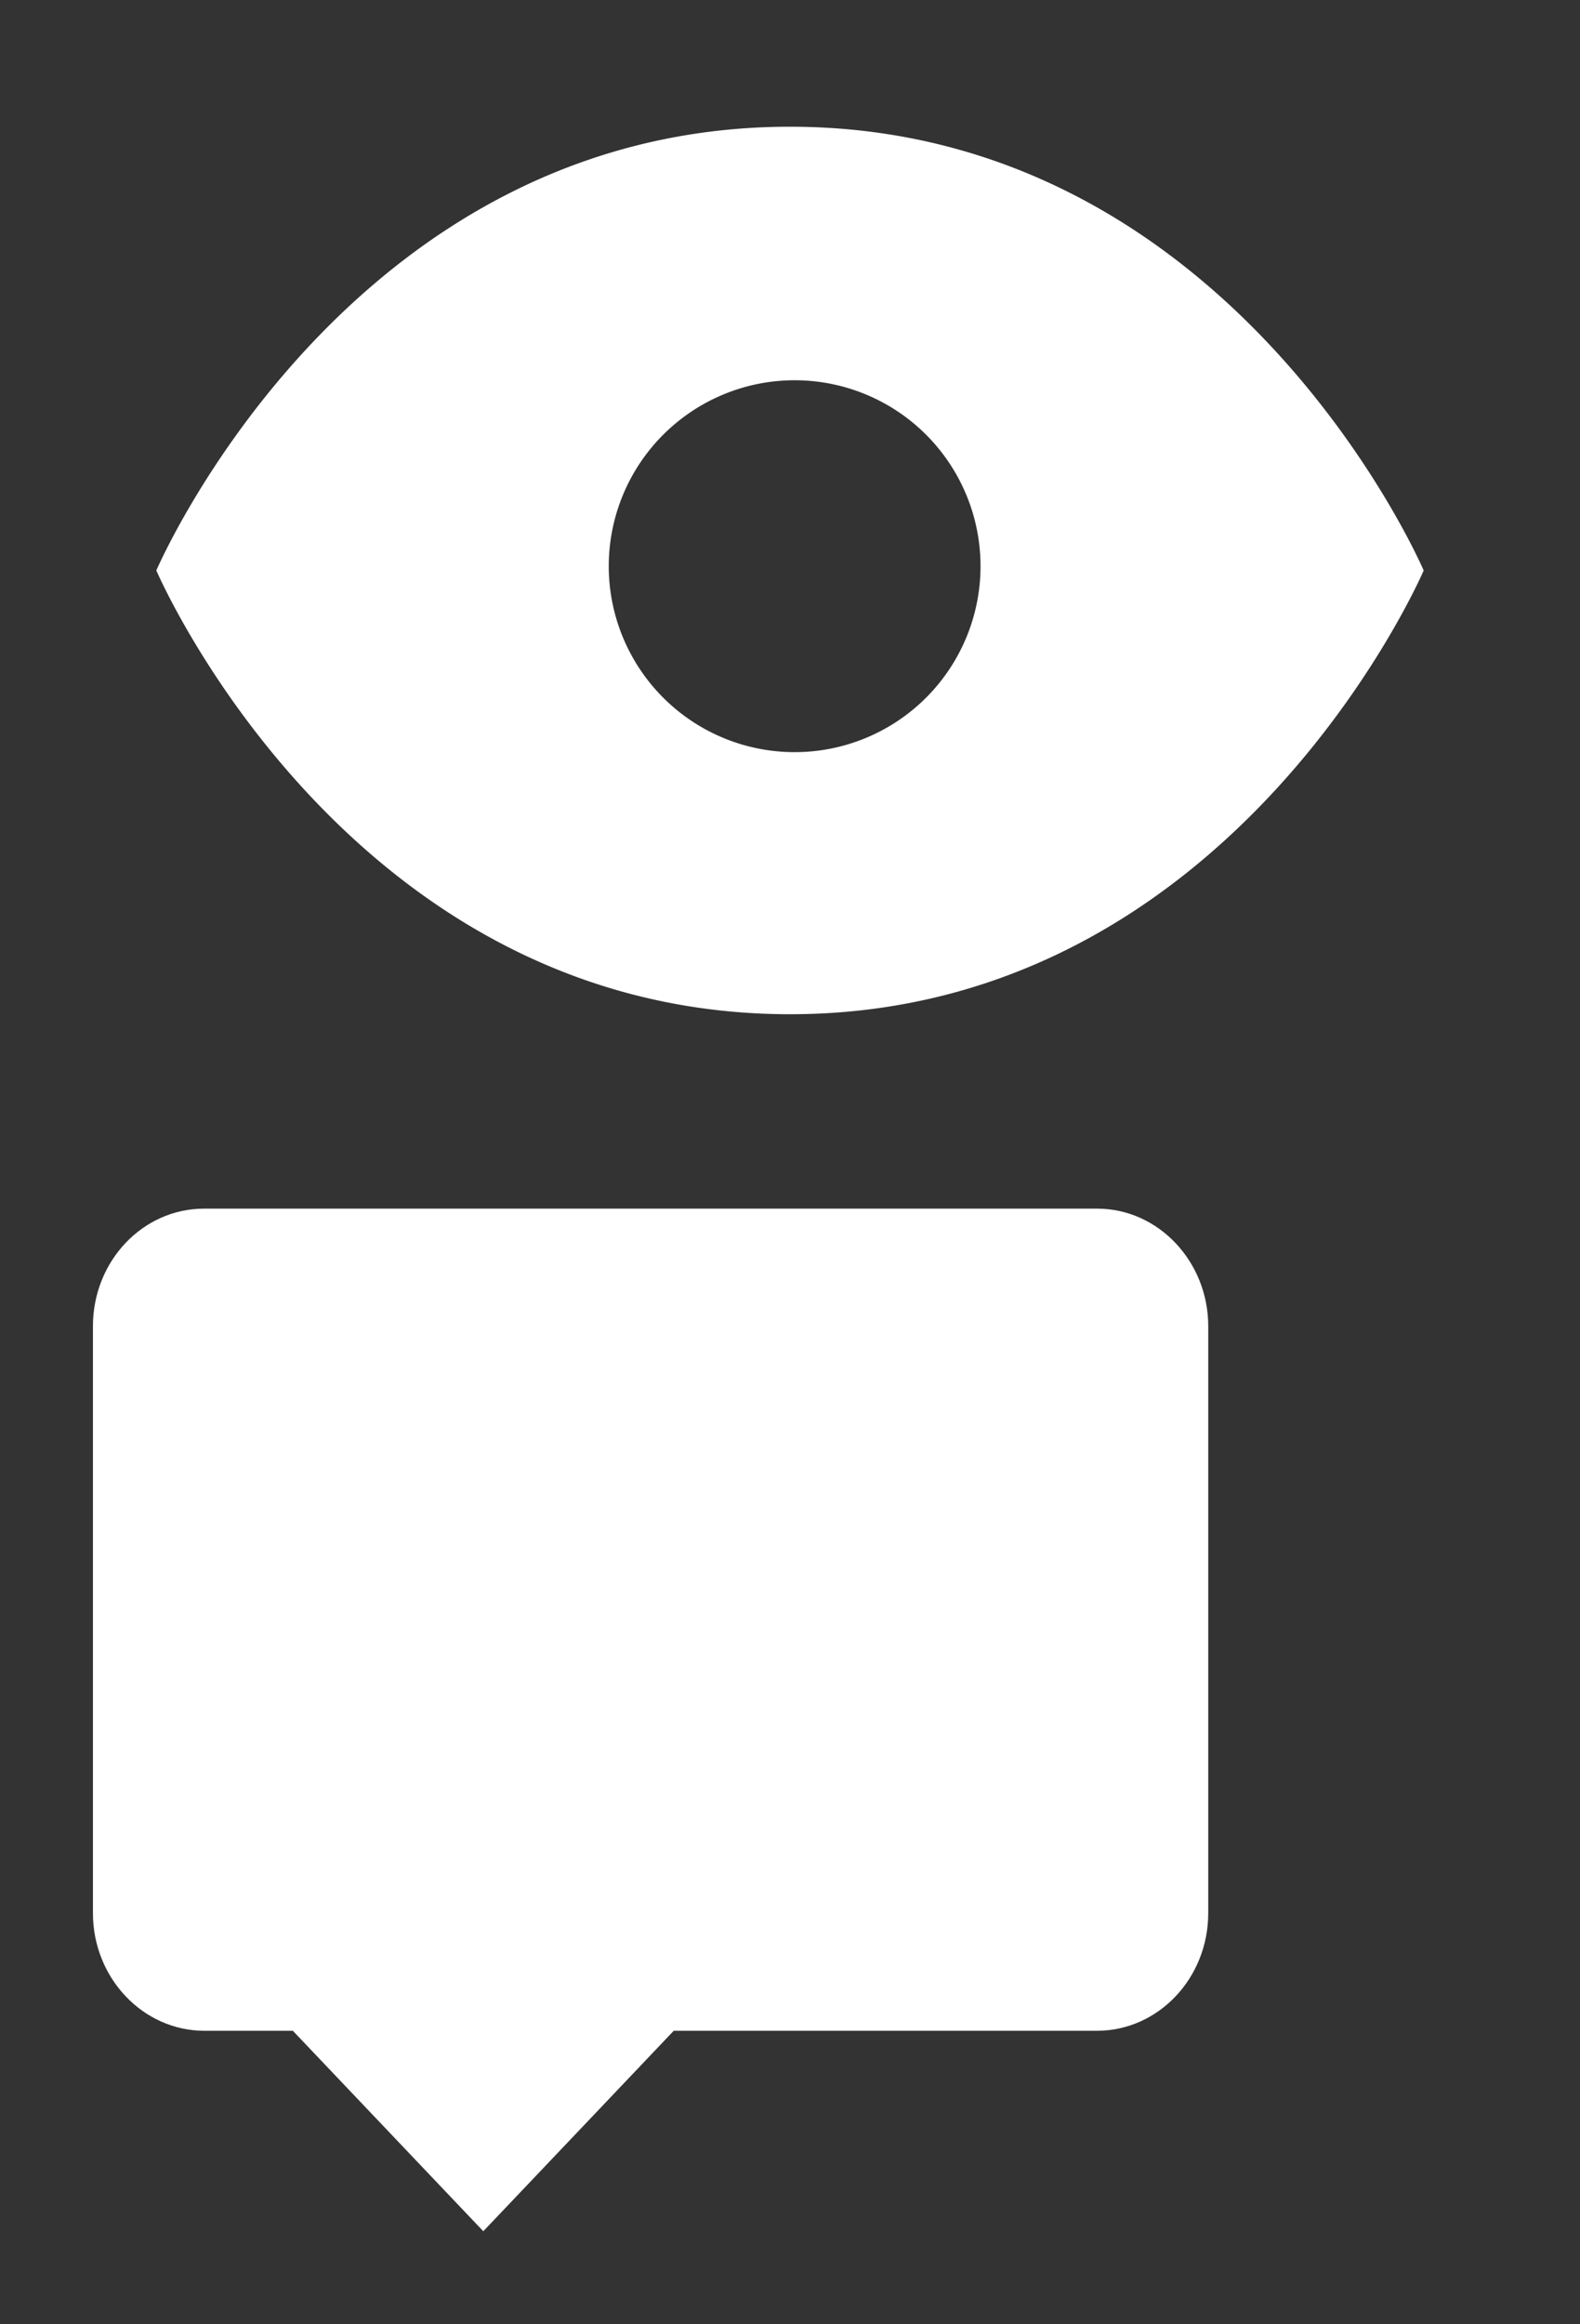 <?xml version="1.0" encoding="utf-8"?><svg width="17" height="25" viewBox="0 0 17 25" xmlns="http://www.w3.org/2000/svg" xmlns:xlink="http://www.w3.org/1999/xlink"><rect x="0" y="0" width="17" height="25" fill="#333333" stroke="none"/><svg width="14" height="13" viewBox="-1 -1 14 13" fill="none" id="comments" y="12" xmlns="http://www.w3.org/2000/svg"><path fill-rule="evenodd" clip-rule="evenodd" d="M2.151 8.843l1.625 1.71.424.446.424-.446 1.625-1.71h4.553c.662 0 1.198-.567 1.198-1.265V1.264C12 .571 11.465 0 10.804 0H1.196C.534 0 0 .567 0 1.264v6.314c0 .695.537 1.265 1.2 1.265h.951z" fill="#fff"/></svg><svg width="17" height="12" viewBox="-1 -1 17 12" fill="none" id="views" xmlns="http://www.w3.org/2000/svg"><path fill-rule="evenodd" clip-rule="evenodd" d="M.682 5.136S2.727.363 7.5.363s6.818 4.773 6.818 4.773S12.273 9.909 7.5 9.909.682 5.136.682 5.136zM7.55 7.09a2 2 0 1 0 0-4 2 2 0 0 0 0 4z" fill="#fff"/></svg></svg>